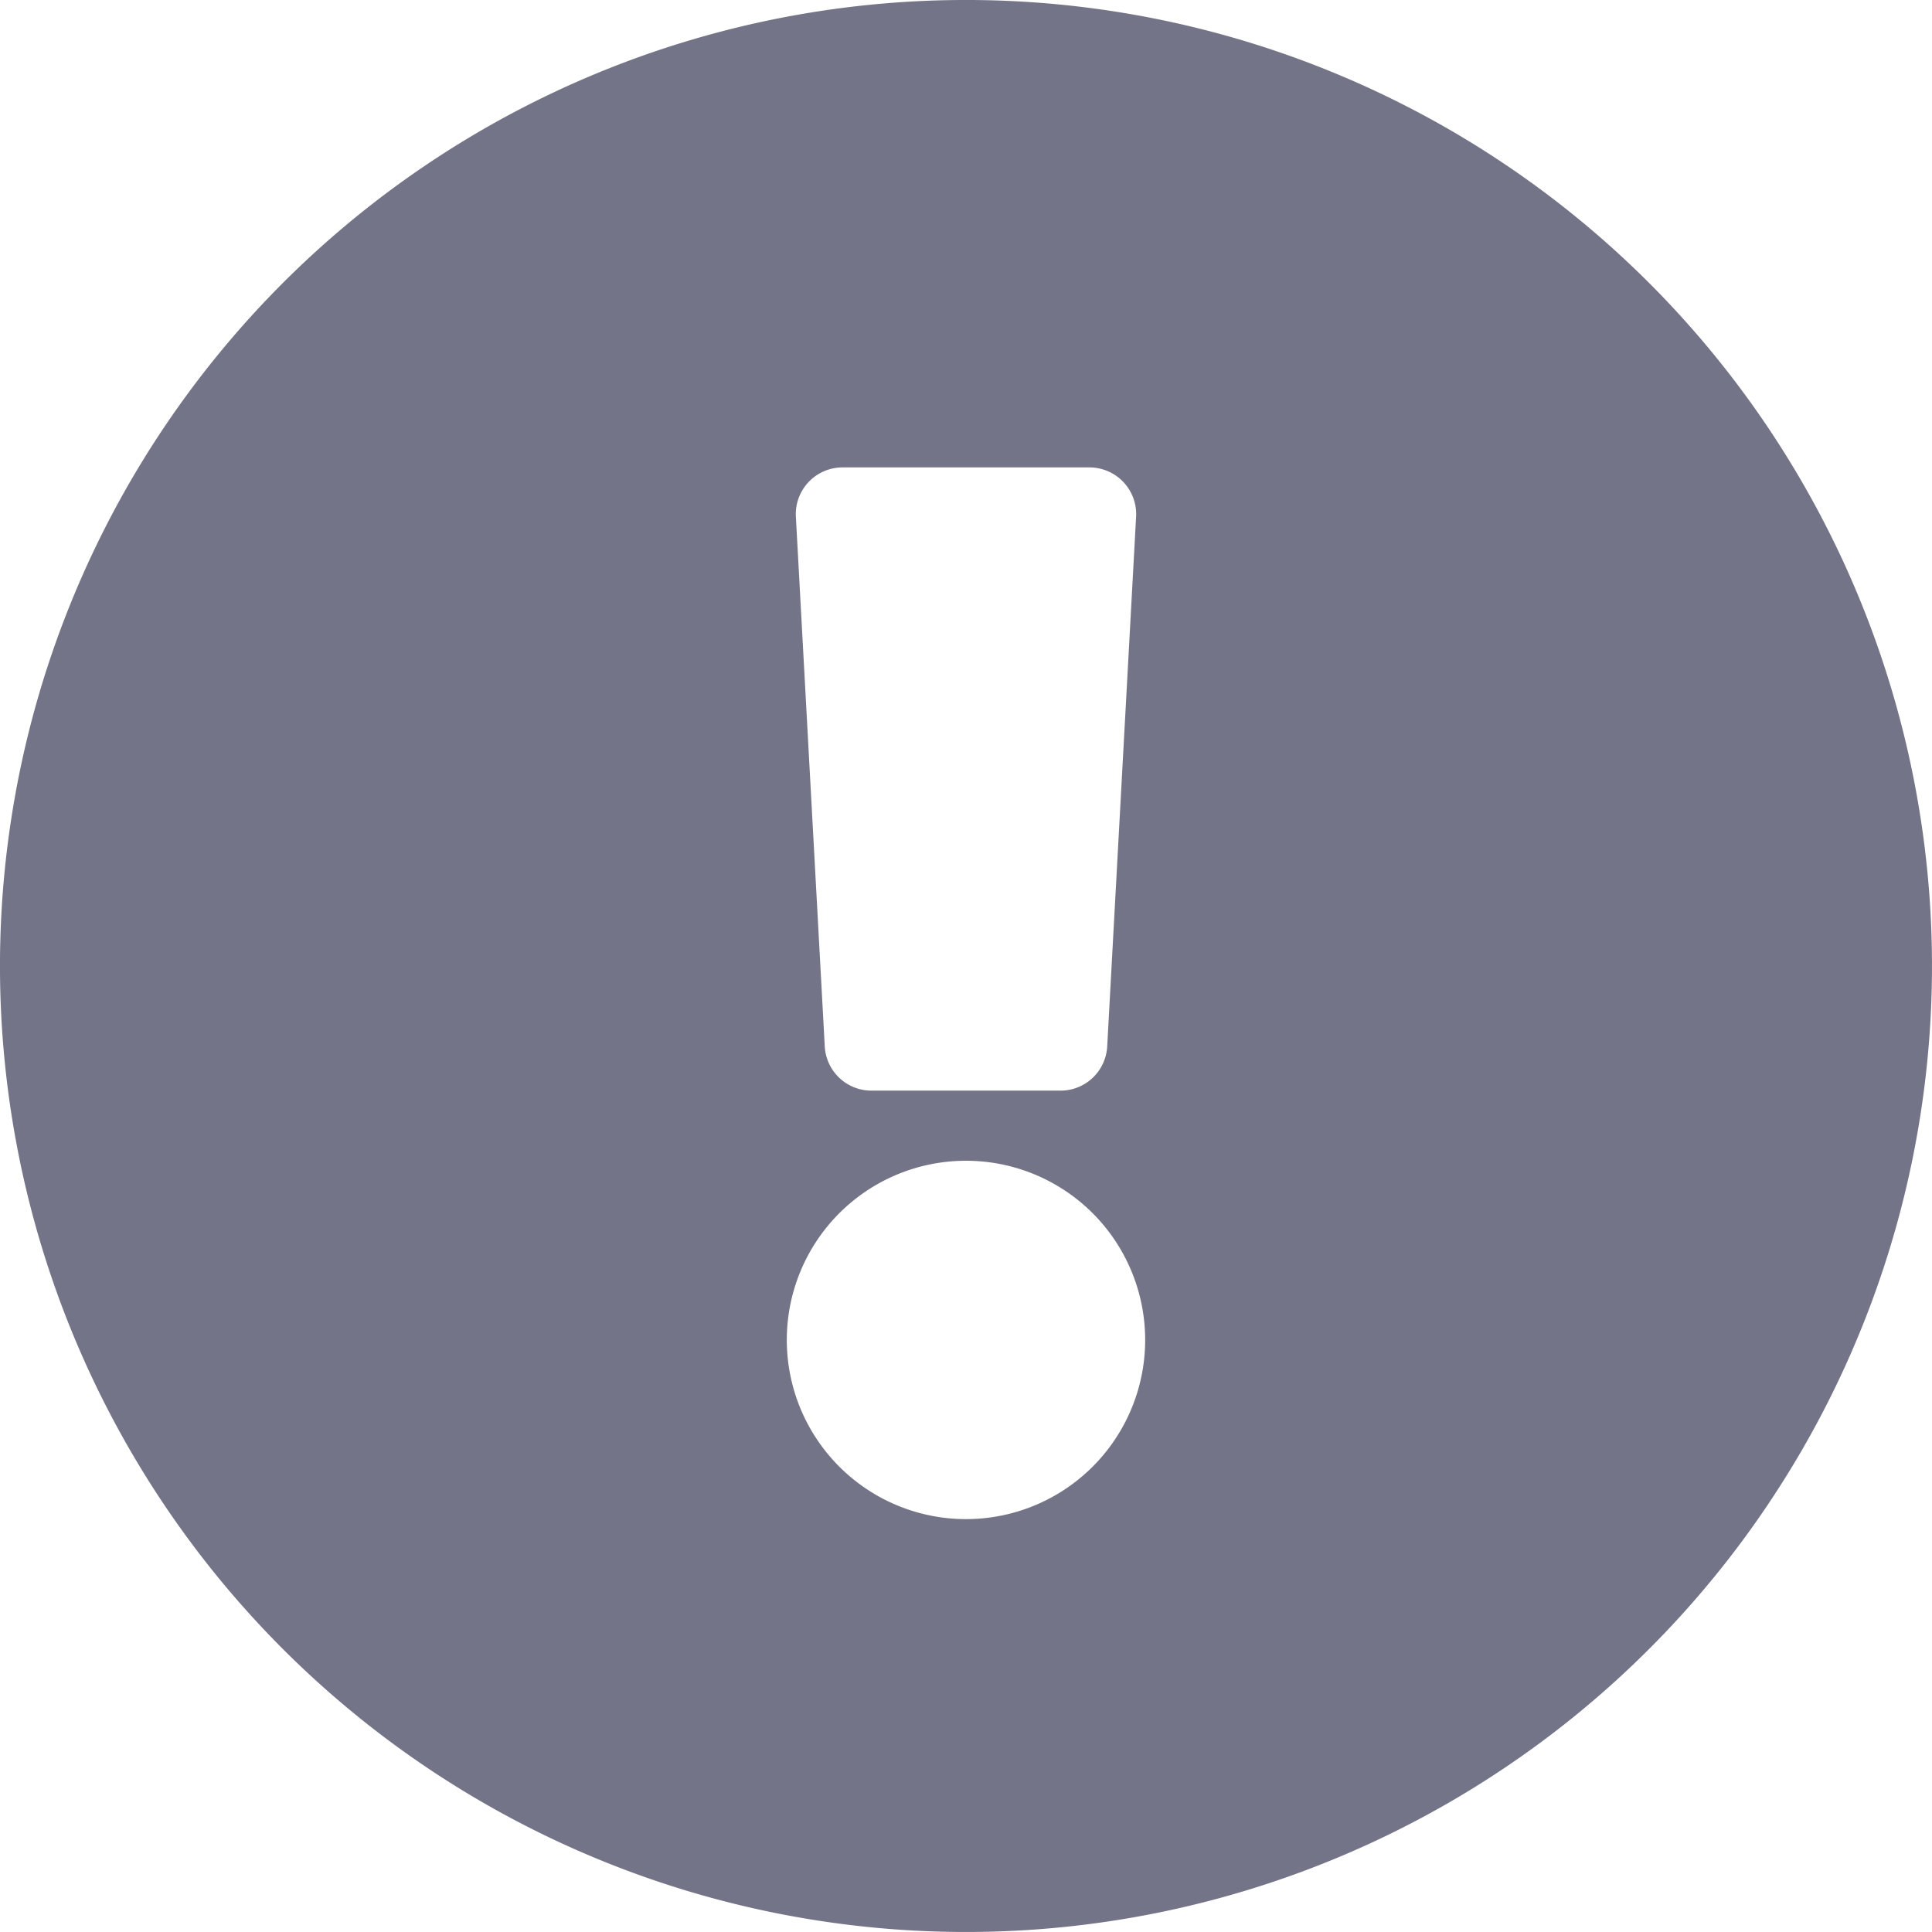 <svg xmlns="http://www.w3.org/2000/svg" width="124.688" height="124.688" viewBox="0 0 124.688 124.688">
  <defs>
    <style>
      .cls-1 {
        fill: #737487;
      }
    </style>
  </defs>
  <path id="Icon_awesome-exclamation-circle" data-name="Icon awesome-exclamation-circle" class="cls-1" d="M125.25,62.906A62.344,62.344,0,1,1,62.906.562,62.34,62.34,0,0,1,125.25,62.906ZM62.906,75.476A11.564,11.564,0,1,0,74.47,87.039,11.564,11.564,0,0,0,62.906,75.476ZM51.927,33.91,53.792,68.1A3.017,3.017,0,0,0,56.8,70.951h12.2A3.017,3.017,0,0,0,72.02,68.1L73.885,33.91a3.017,3.017,0,0,0-3.012-3.181H54.939A3.017,3.017,0,0,0,51.927,33.91Z" transform="translate(-0.563 -0.563)"/>
</svg>
